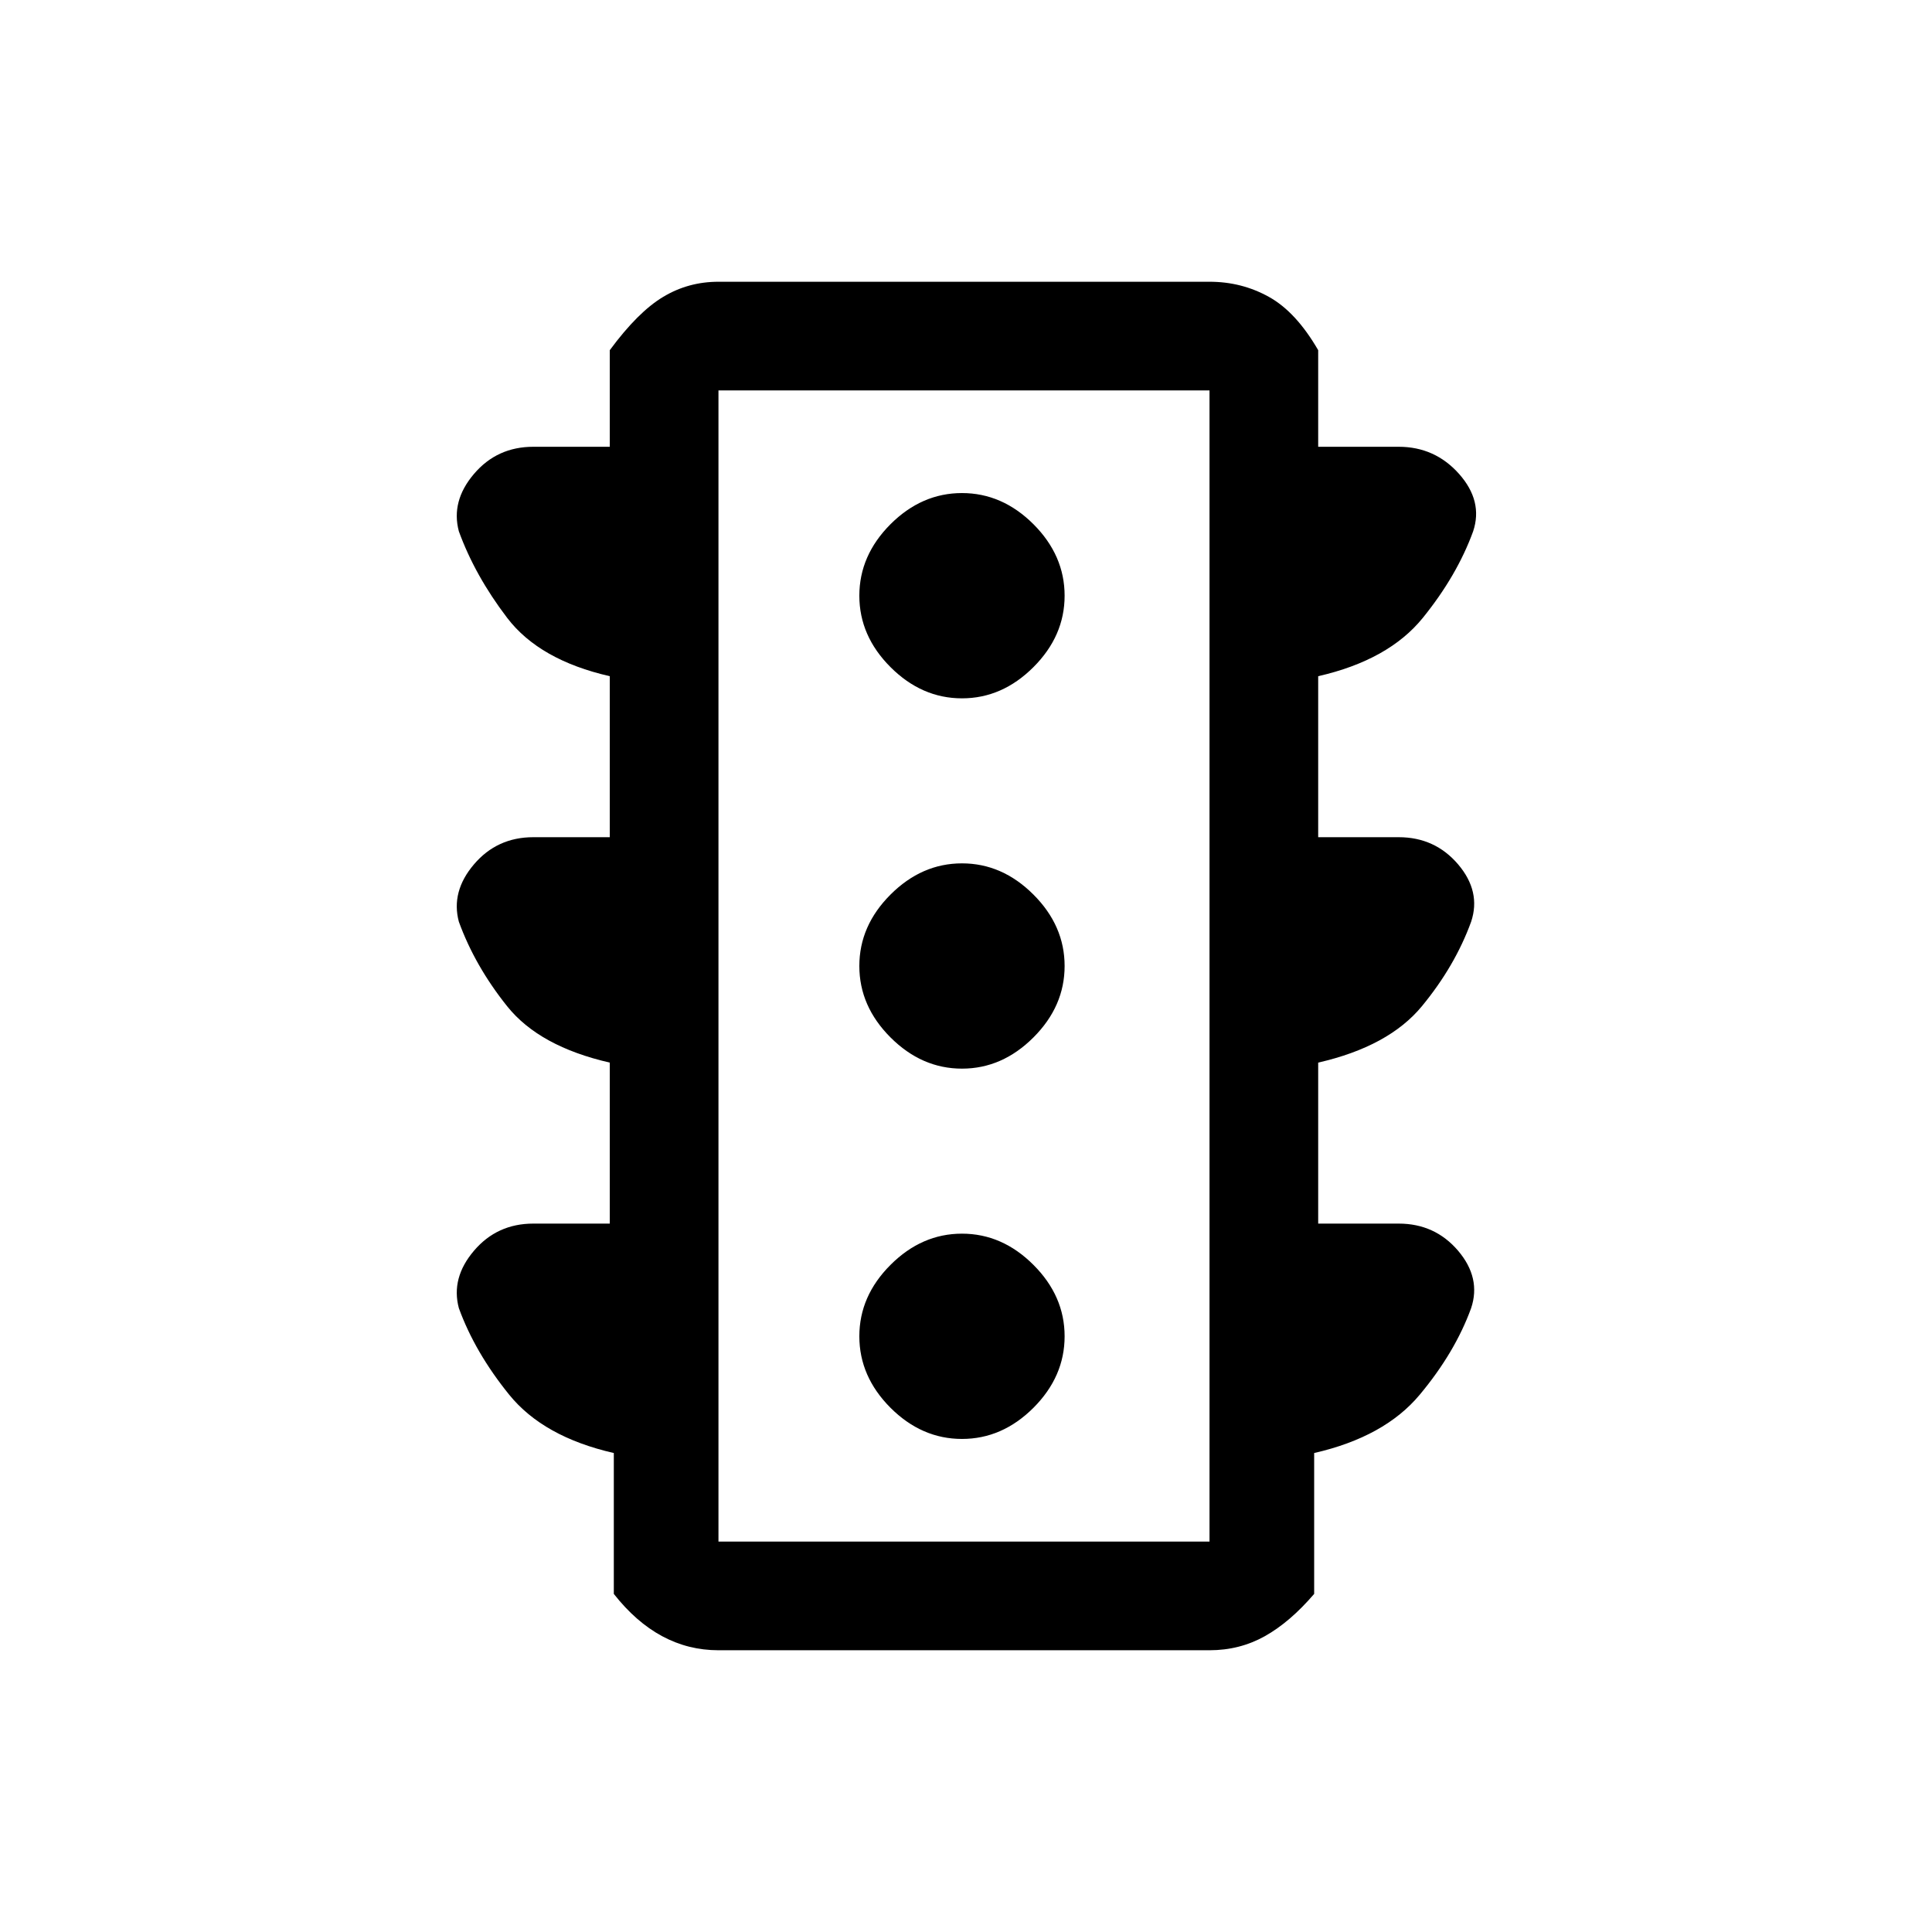 <svg xmlns="http://www.w3.org/2000/svg" height="24" width="24"><path d="M11.95 17.875Q12.45 17.875 12.838 17.488Q13.225 17.1 13.225 16.6Q13.225 16.1 12.838 15.713Q12.45 15.325 11.95 15.325Q11.45 15.325 11.062 15.713Q10.675 16.1 10.675 16.6Q10.675 17.1 11.062 17.488Q11.45 17.875 11.95 17.875ZM11.95 13.275Q12.45 13.275 12.838 12.887Q13.225 12.5 13.225 12Q13.225 11.5 12.838 11.113Q12.45 10.725 11.95 10.725Q11.45 10.725 11.062 11.113Q10.675 11.5 10.675 12Q10.675 12.5 11.062 12.887Q11.45 13.275 11.95 13.275ZM11.95 8.675Q12.45 8.675 12.838 8.287Q13.225 7.9 13.225 7.4Q13.225 6.9 12.838 6.512Q12.45 6.125 11.95 6.125Q11.45 6.125 11.062 6.512Q10.675 6.9 10.675 7.4Q10.675 7.9 11.062 8.287Q11.45 8.675 11.95 8.675ZM8.925 20.5Q8.55 20.5 8.225 20.325Q7.9 20.15 7.625 19.8V18.05Q6.75 17.85 6.325 17.325Q5.9 16.8 5.7 16.25Q5.6 15.875 5.888 15.537Q6.175 15.2 6.625 15.2H7.575V13.2Q6.7 13 6.3 12.5Q5.9 12 5.7 11.45Q5.6 11.075 5.888 10.737Q6.175 10.4 6.625 10.4H7.575V8.4Q6.7 8.2 6.3 7.675Q5.9 7.15 5.7 6.6Q5.6 6.225 5.888 5.887Q6.175 5.55 6.625 5.55H7.575V4.35Q7.925 3.875 8.238 3.688Q8.55 3.5 8.925 3.5H15.025Q15.425 3.5 15.763 3.688Q16.1 3.875 16.375 4.35V5.55H17.375Q17.825 5.55 18.125 5.887Q18.425 6.225 18.3 6.6Q18.1 7.15 17.675 7.675Q17.25 8.2 16.375 8.4V10.4H17.375Q17.825 10.4 18.113 10.737Q18.4 11.075 18.275 11.45Q18.075 12 17.663 12.5Q17.25 13 16.375 13.2V15.2H17.375Q17.825 15.2 18.113 15.537Q18.4 15.875 18.275 16.25Q18.075 16.8 17.637 17.325Q17.2 17.85 16.325 18.05V19.8Q16.025 20.15 15.713 20.325Q15.4 20.5 15.025 20.5ZM8.925 19.15H15.025V4.85H8.925ZM8.925 19.15V4.85V19.15Z"/></svg>